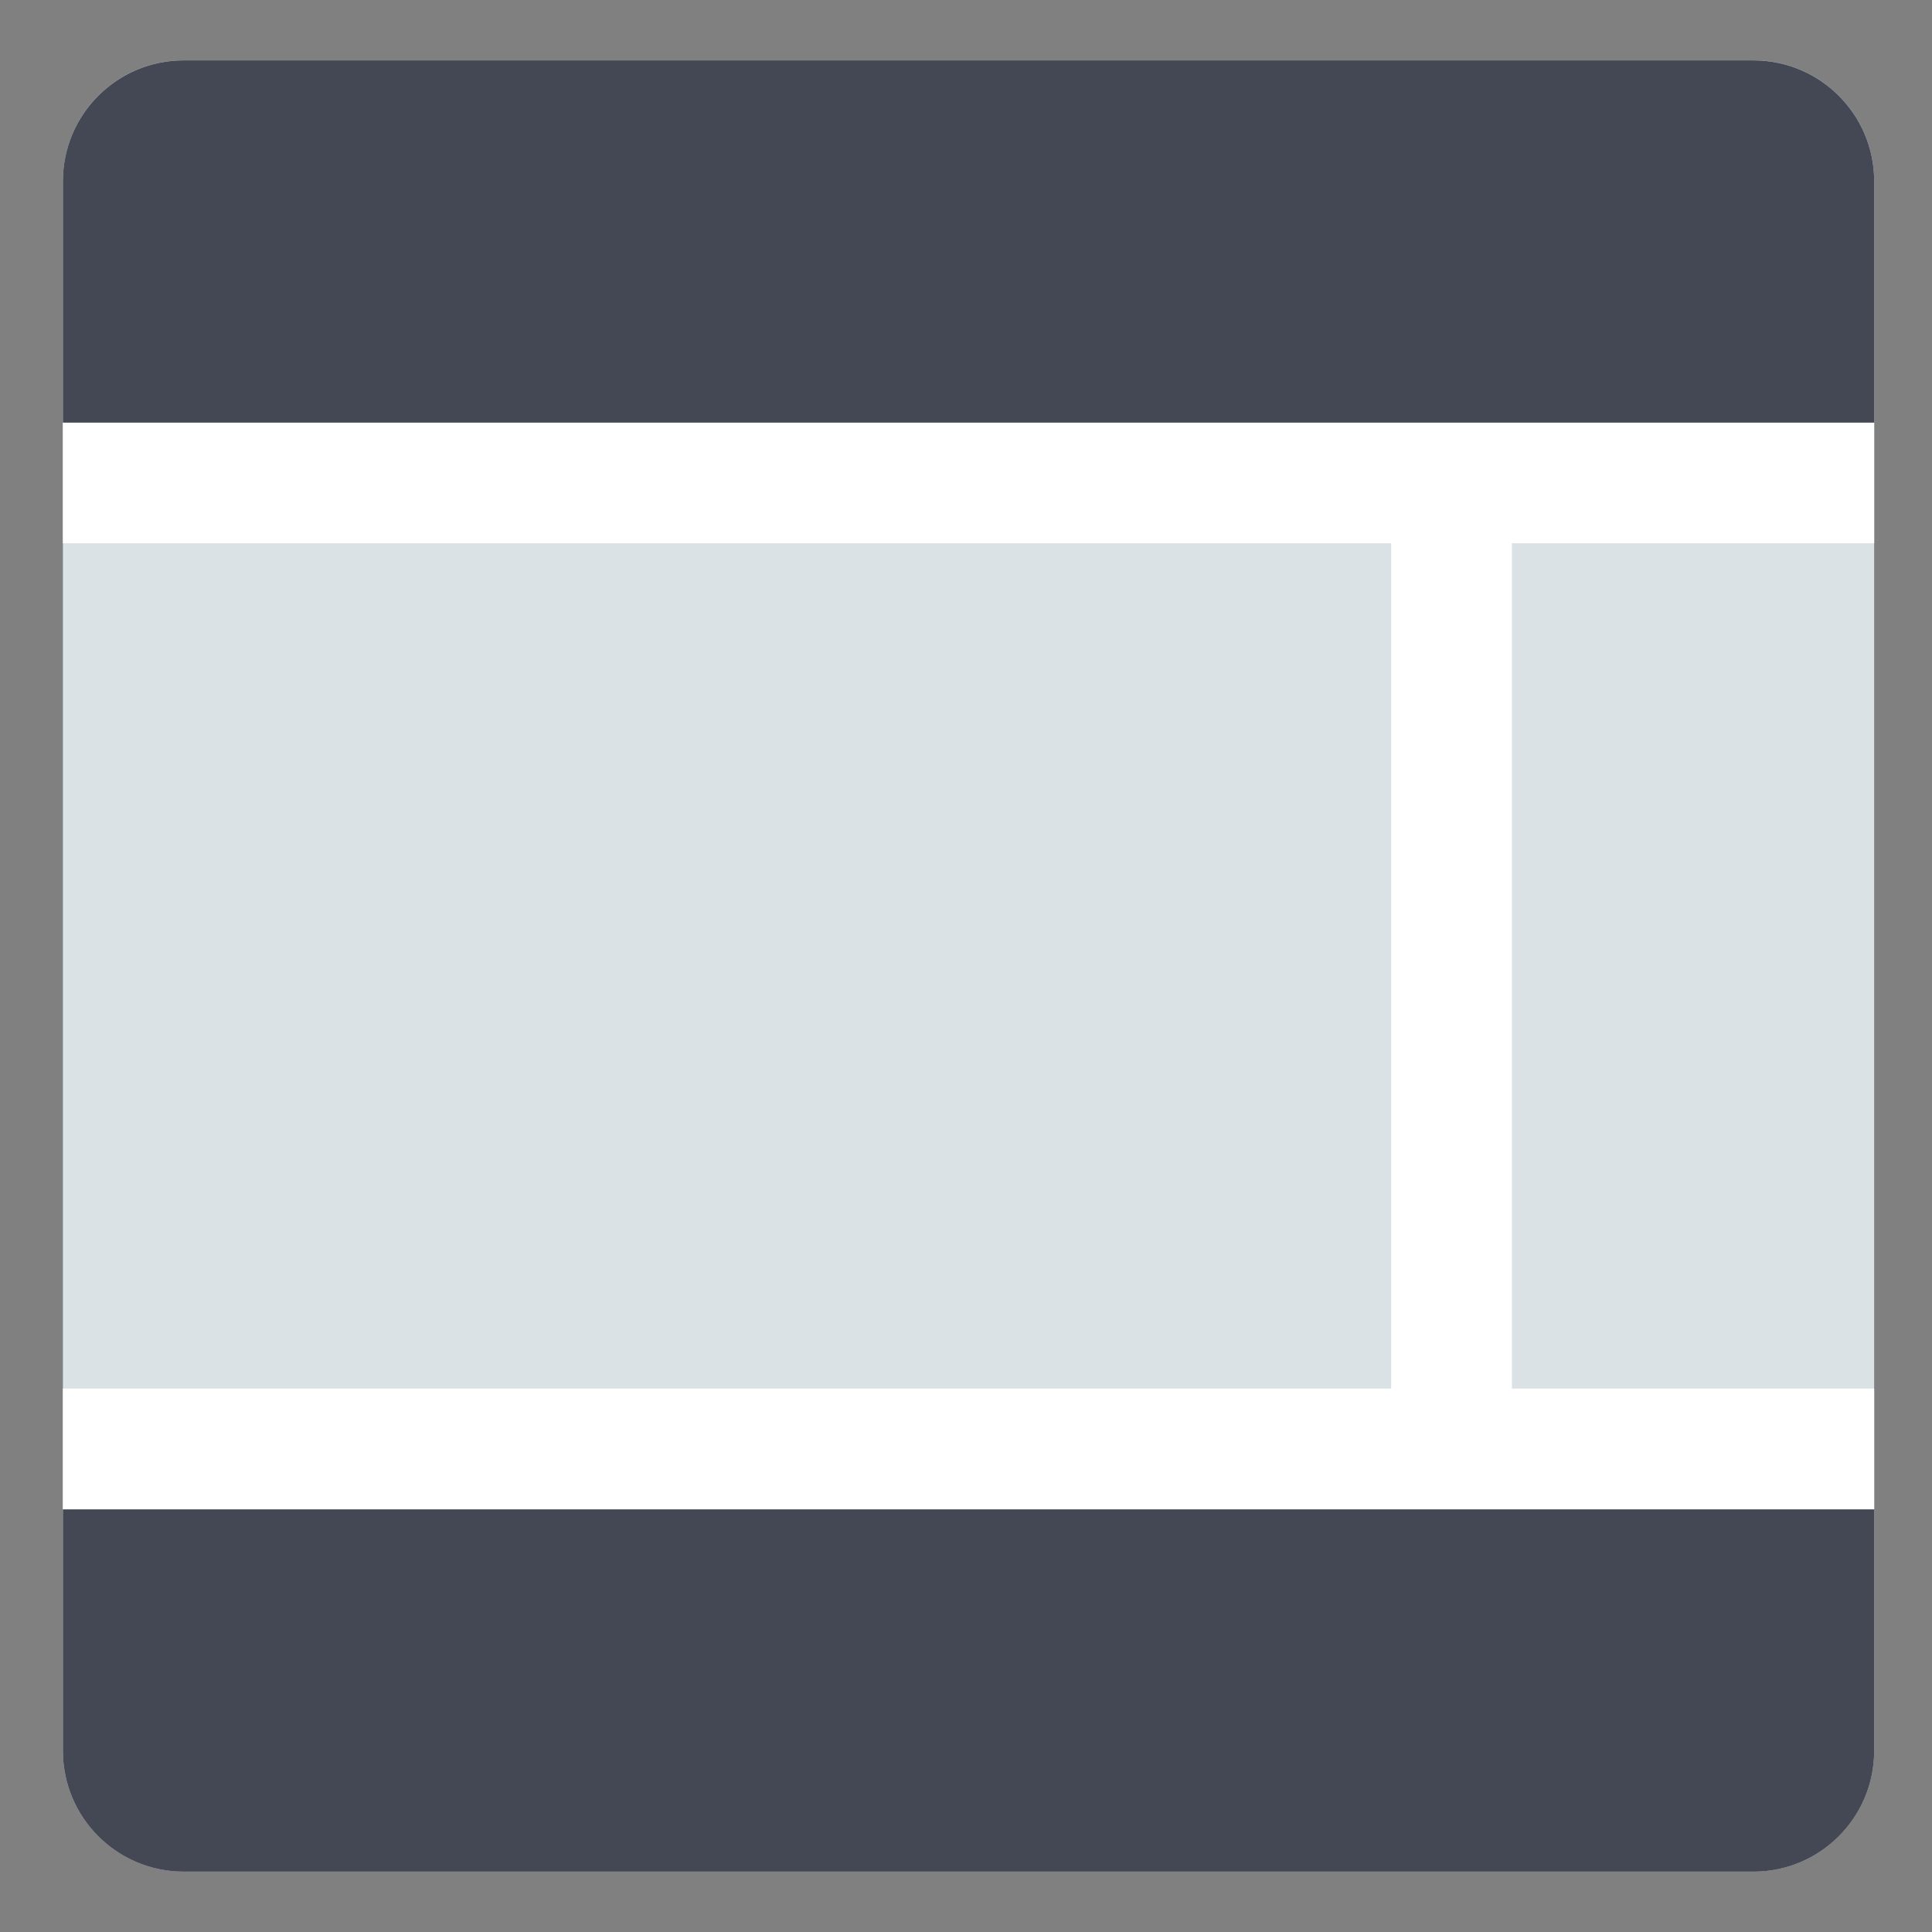 <?xml version="1.0" encoding="utf-8"?>
<!-- Generator: Adobe Illustrator 16.0.0, SVG Export Plug-In . SVG Version: 6.00 Build 0)  -->
<!DOCTYPE svg PUBLIC "-//W3C//DTD SVG 1.0//EN" "http://www.w3.org/TR/2001/REC-SVG-20010904/DTD/svg10.dtd">
<svg version="1.0" id="Layer_1" xmlns="http://www.w3.org/2000/svg" xmlns:xlink="http://www.w3.org/1999/xlink" x="0px" y="0px"
	 width="32px" height="32px" viewBox="0 0 32 32" enable-background="new 0 0 32 32" xml:space="preserve">
<rect x="0" y="0" width="32" height="32" fill="#808080" stroke="none"/>
<g>
	<path fill="#DAE2E5" d="M1.042,2.999c0-1.104,0.896-2,2-2h26c1.104,0,2,0.896,2,2v26c0,1.104-0.896,2-2,2h-26c-1.104,0-2-0.896-2-2
		V2.999z"/>
	<polygon fill="#FFFFFF" points="1.042,22.999 1.042,24.999 31.042,24.999 31.042,22.999 25.042,22.999 25.042,8.998 31.042,8.998 
		31.042,6.998 1.042,6.998 1.042,8.998 23.042,8.998 23.042,22.999 	"/>
	<g>
		<path fill="#434854" d="M31.042,7V3c0-1.104-0.896-2-2-2h-26c-1.104,0-2,0.896-2,2v4H31.042z"/>
		<path fill="#434854" d="M1.042,25v4c0,1.104,0.896,2,2,2h26c1.104,0,2-0.896,2-2v-4H1.042z"/>
	</g>
</g>
<g>
</g>
<g>
</g>
<g>
</g>
<g>
</g>
<g>
</g>
<g>
</g>
</svg>
